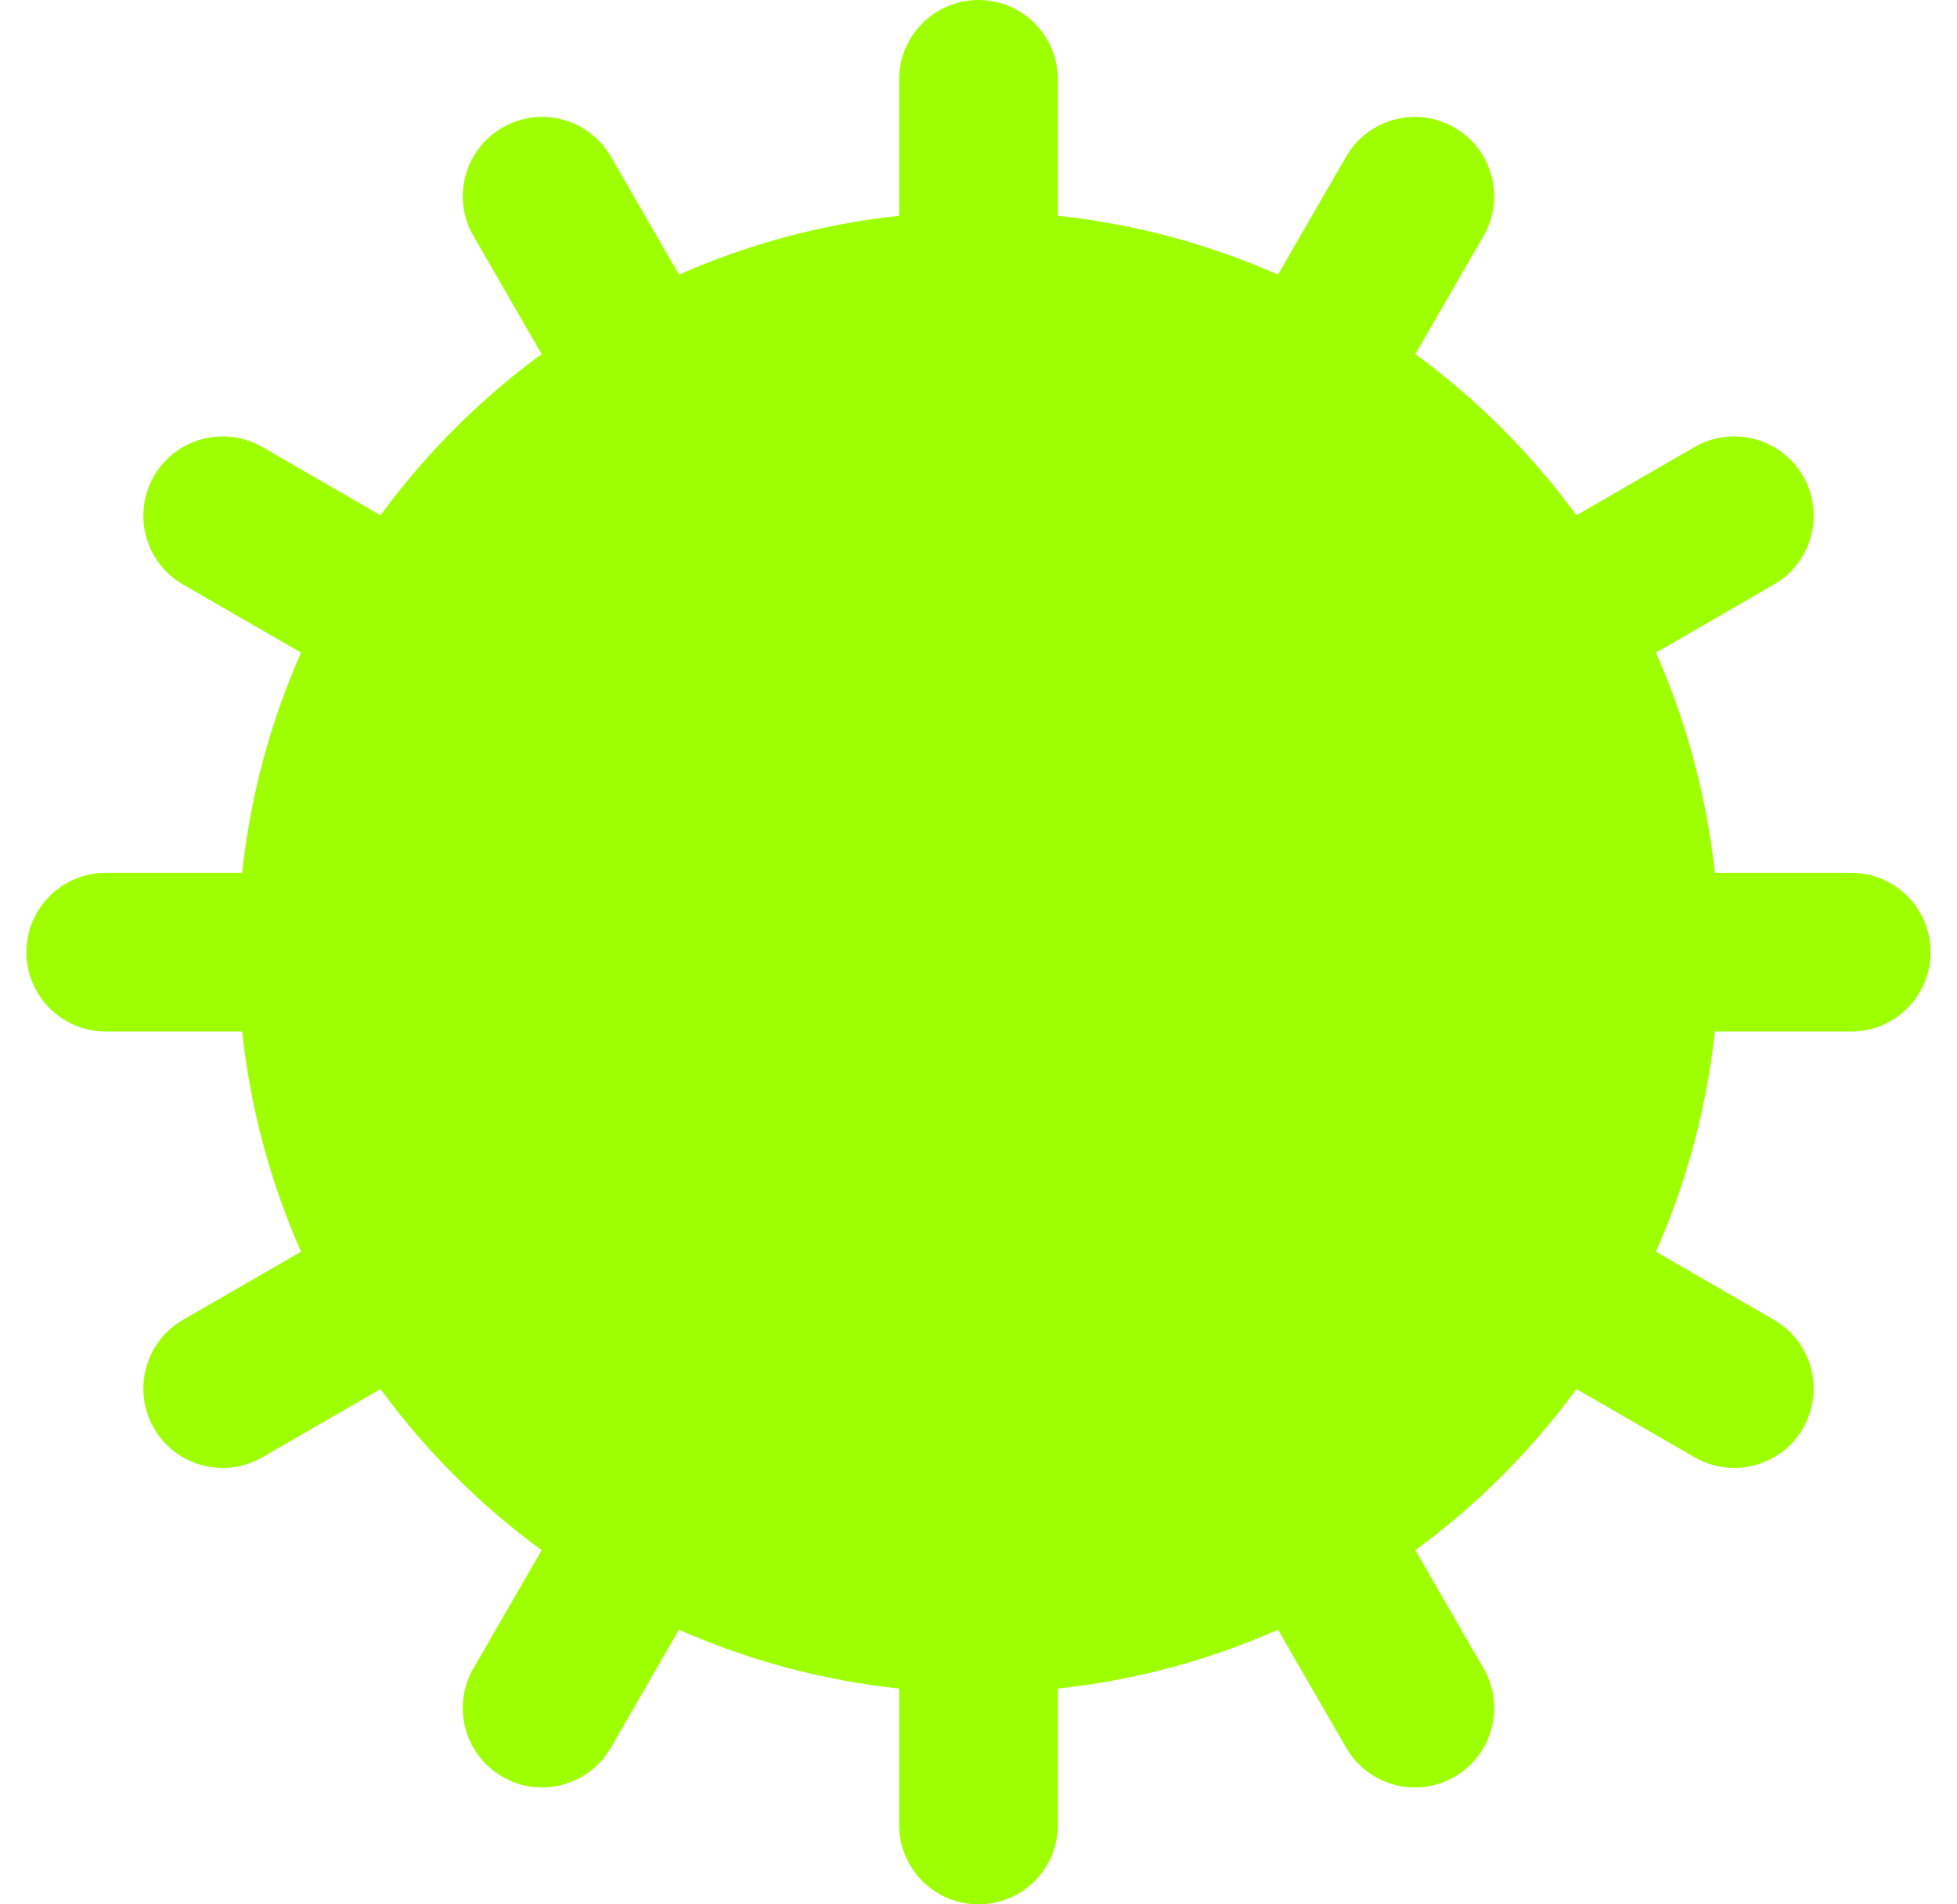 <svg width="37" height="36" viewBox="0 0 37 36" fill="none" xmlns="http://www.w3.org/2000/svg">
<path d="M24.548 16.5C25.489 16.5 26.203 15.634 25.823 14.774C24.582 11.962 21.77 10 18.5 10C18.207 10 17.919 10.016 17.634 10.046C16.699 10.147 16.305 11.198 16.776 12.013L18.933 15.75C19.201 16.214 19.696 16.5 20.232 16.5L24.548 16.5Z" fill="#9EFF00"/>
<path d="M14.179 13.516C13.708 12.7 12.601 12.516 12.044 13.275C11.073 14.599 10.5 16.233 10.5 18C10.5 19.768 11.073 21.401 12.044 22.725C12.601 23.485 13.708 23.3 14.179 22.484L16.335 18.75C16.603 18.286 16.603 17.714 16.335 17.25L14.179 13.516Z" fill="#9EFF00"/>
<path d="M16.776 23.987C16.305 24.802 16.699 25.853 17.634 25.954C17.919 25.984 18.208 26 18.5 26C21.77 26 24.582 24.038 25.823 21.226C26.203 20.366 25.489 19.5 24.548 19.5H20.232C19.696 19.5 19.201 19.786 18.933 20.25L16.776 23.987Z" fill="#9EFF00"/>
<path fillRule="evenodd" clipRule="evenodd" d="M26.759 6.694L28.049 4.461C28.463 3.743 28.217 2.826 27.5 2.412C26.782 1.997 25.865 2.243 25.451 2.961L24.162 5.192C22.866 4.619 21.467 4.236 20 4.079V1.5C20 0.672 19.328 0 18.5 0C17.672 0 17 0.672 17 1.5V4.079C15.533 4.236 14.134 4.619 12.838 5.192L11.549 2.961C11.135 2.243 10.218 1.997 9.5 2.412C8.783 2.826 8.537 3.743 8.951 4.461L10.241 6.694C9.076 7.547 8.047 8.576 7.194 9.741L4.96 8.451C4.243 8.037 3.325 8.283 2.911 9C2.497 9.717 2.743 10.635 3.46 11.049L5.692 12.338C5.119 13.634 4.736 15.033 4.579 16.5H2C1.172 16.5 0.5 17.172 0.5 18C0.5 18.828 1.172 19.5 2 19.5H4.579C4.736 20.967 5.119 22.366 5.692 23.662L3.46 24.951C2.743 25.365 2.497 26.282 2.911 27C3.325 27.717 4.243 27.963 4.96 27.549L7.194 26.259C8.047 27.424 9.075 28.453 10.241 29.305L8.951 31.539C8.537 32.257 8.782 33.174 9.5 33.588C10.217 34.003 11.135 33.757 11.549 33.039L12.837 30.808C14.133 31.381 15.533 31.764 17 31.921V34.5C17 35.328 17.672 36 18.5 36C19.328 36 20 35.328 20 34.5V31.921C21.467 31.764 22.867 31.381 24.163 30.808L25.451 33.039C25.865 33.757 26.783 34.003 27.5 33.589C28.218 33.174 28.463 32.257 28.049 31.539L26.759 29.305C27.924 28.453 28.953 27.424 29.805 26.259L32.039 27.549C32.757 27.963 33.674 27.717 34.089 27C34.503 26.282 34.257 25.365 33.539 24.951L31.308 23.662C31.881 22.366 32.264 20.967 32.421 19.5H35C35.828 19.5 36.5 18.828 36.5 18C36.5 17.172 35.828 16.5 35 16.5H32.421C32.264 15.033 31.881 13.634 31.308 12.338L33.539 11.049C34.257 10.635 34.503 9.717 34.089 9C33.674 8.283 32.757 8.037 32.039 8.451L29.805 9.741C28.953 8.576 27.924 7.547 26.759 6.694ZM18.5 7C16.522 7 14.667 7.522 13.063 8.435C13.043 8.449 13.022 8.461 13 8.474C12.98 8.486 12.959 8.497 12.938 8.508C11.313 9.462 9.956 10.821 9.003 12.446C8.993 12.464 8.984 12.482 8.973 12.5C8.963 12.518 8.952 12.537 8.94 12.555C8.024 14.16 7.5 16.019 7.5 18C7.5 19.981 8.024 21.839 8.94 23.445C8.951 23.463 8.963 23.481 8.973 23.5C8.984 23.518 8.994 23.536 9.003 23.554C9.956 25.18 11.315 26.54 12.941 27.494C12.961 27.504 12.98 27.515 13 27.526C13.02 27.538 13.04 27.55 13.059 27.562C14.664 28.477 16.521 29 18.5 29C20.479 29 22.337 28.477 23.941 27.562C23.961 27.55 23.98 27.538 24 27.526C24.02 27.515 24.039 27.505 24.058 27.494C25.683 26.541 27.041 25.183 27.994 23.559C28.004 23.539 28.015 23.52 28.026 23.5C28.038 23.48 28.05 23.46 28.063 23.44C28.977 21.836 29.5 19.979 29.5 18C29.5 16.021 28.977 14.164 28.063 12.559C28.05 12.54 28.038 12.52 28.026 12.5C28.015 12.48 28.004 12.461 27.994 12.441C27.042 10.818 25.685 9.46 24.062 8.508C24.041 8.497 24.02 8.486 24 8.474C23.979 8.461 23.958 8.449 23.938 8.436C22.334 7.522 20.478 7 18.5 7Z" fill="#9EFF00"/>
</svg>
